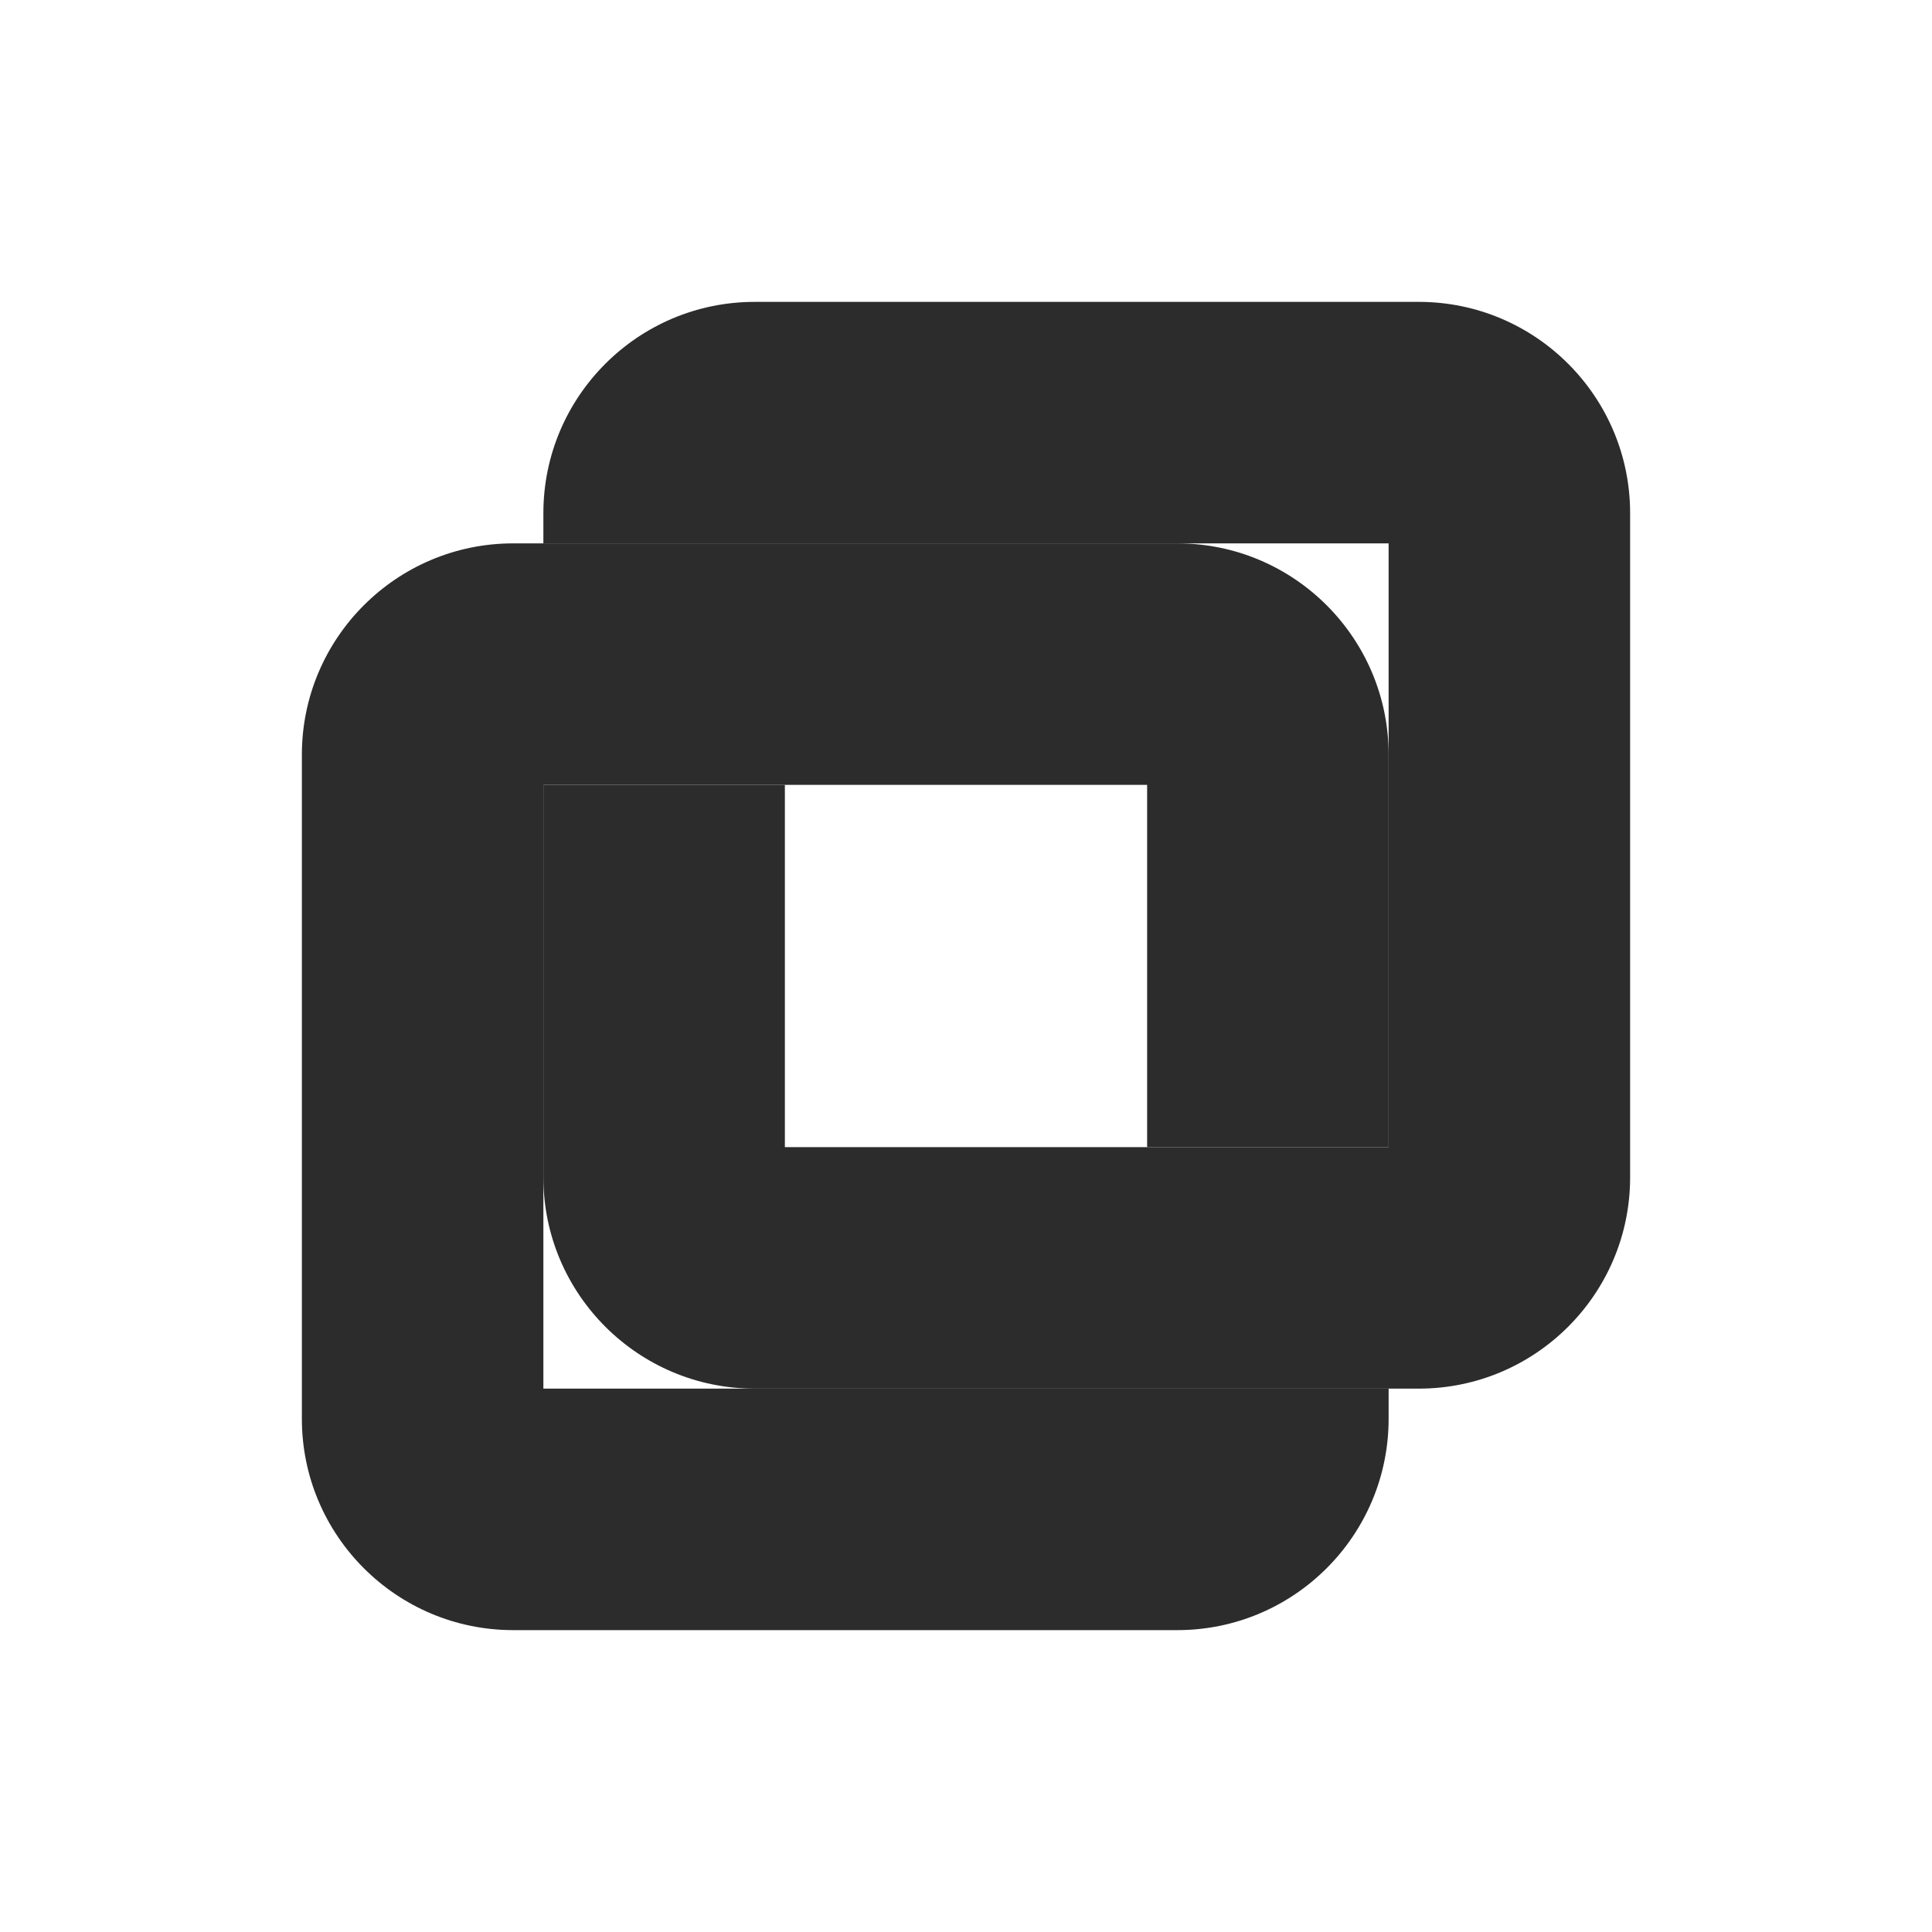 <svg t="1683600295096" class="icon" viewBox="0 0 1024 1024" version="1.1" xmlns="http://www.w3.org/2000/svg" p-id="5384" width="16" height="16"><path d="M752 160H400c-61.8 0-112 50.2-112 112v16h448v320H416V416H288v208c0 61.8 50.2 112 112 112h352c61.8 0 112-50.2 112-112V272c0-61.8-50.2-112-112-112z" fill="#2c2c2c" p-id="5385"></path><path d="M736 608V400c0-61.8-50.2-112-112-112H272c-61.8 0-112 50.2-112 112v352c0 61.8 50.2 112 112 112h352c61.8 0 112-50.2 112-112v-16H288V416h320v192h128z" fill="#2c2c2c" p-id="5386"></path></svg>
